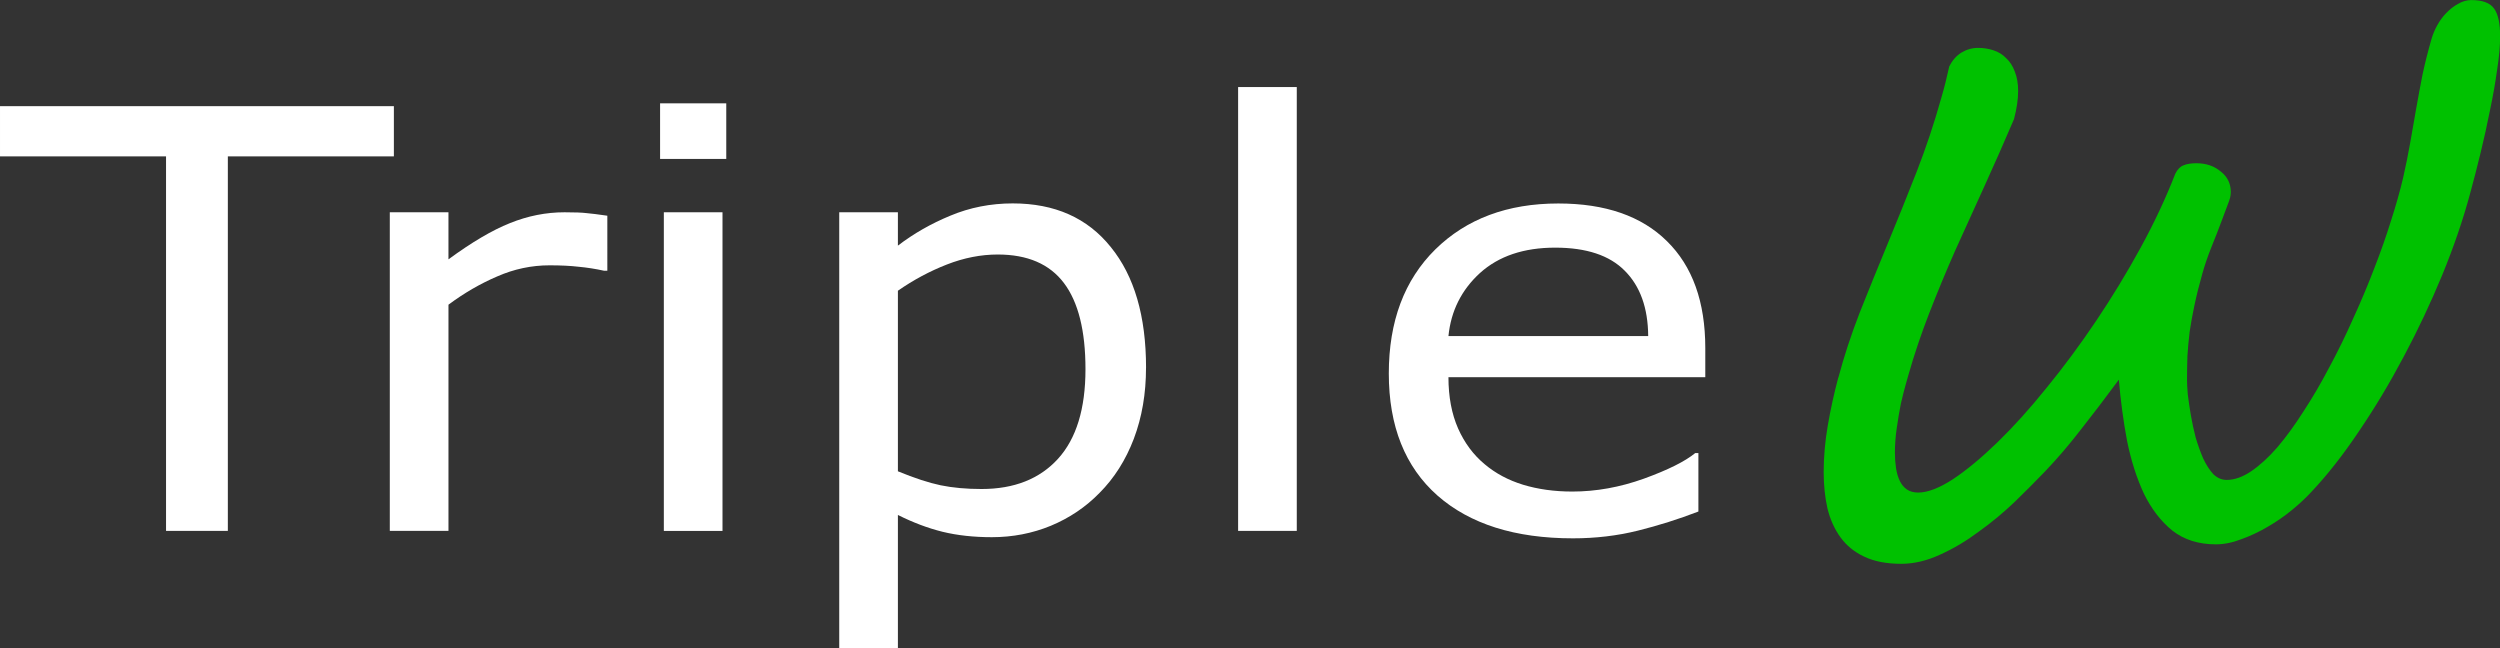 <?xml version="1.0" encoding="UTF-8" standalone="no"?>
<!-- Created with Inkscape (http://www.inkscape.org/) -->

<svg
   xmlns:dc="http://purl.org/dc/elements/1.1/"
   xmlns:cc="http://creativecommons.org/ns#"
   xmlns:rdf="http://www.w3.org/1999/02/22-rdf-syntax-ns#"
   xmlns:svg="http://www.w3.org/2000/svg"
   xmlns="http://www.w3.org/2000/svg"
   xmlns:sodipodi="http://sodipodi.sourceforge.net/DTD/sodipodi-0.dtd"
   xmlns:inkscape="http://www.inkscape.org/namespaces/inkscape"
   width="66.777mm"
   height="17.321mm"
   viewBox="0 0 66.778 17.321"
   version="1.1"
   id="svg849"
   inkscape:version="0.92.4 (5da689c313, 2019-01-14)"
   sodipodi:docname="logo_tw_light_tr.svg"
   inkscape:export-filename="C:\inetpub\wwwroot\triplew\template\static\img\logo_sin_img_light.png"
   inkscape:export-xdpi="96"
   inkscape:export-ydpi="96">
  <rect x="0" y="0" width="66.778" height="17.321" fill="#333333" stroke="none"/>
  <defs
     id="defs843">
    <clipPath
       clipPathUnits="userSpaceOnUse"
       id="clipPath1547">
      <rect
         style="fill:#ffffff;fill-opacity:1;stroke:none;stroke-width:0.026;stroke-miterlimit:4;stroke-dasharray:0.053, 0.026;stroke-dashoffset:0;stroke-opacity:1"
         id="rect1549"
         width="15.875"
         height="15.875"
         x="-4.791"
         y="6.562" />
    </clipPath>
  </defs>
  <sodipodi:namedview
     id="base"
     pagecolor="#ffffff"
     bordercolor="#666666"
     borderopacity="1.0"
     inkscape:pageopacity="0.0"
     inkscape:pageshadow="2"
     inkscape:zoom="3.6450009"
     inkscape:cx="190.59876"
     inkscape:cy="-24.830551"
     inkscape:document-units="mm"
     inkscape:current-layer="layer1"
     showgrid="false"
     inkscape:window-width="1920"
     inkscape:window-height="1017"
     inkscape:window-x="-8"
     inkscape:window-y="-8"
     inkscape:window-maximized="1" />
  <g
     inkscape:label="Capa 1"
     inkscape:groupmode="layer"
     id="layer1"
     transform="translate(-10.487,-3.06)">
    <g
       aria-label="TripleW"
       transform="scale(1.046,0.956)"
       style="font-style:normal;font-weight:normal;font-size:16.322px;line-height:1.25;font-family:sans-serif;letter-spacing:0px;word-spacing:0px;fill:#000000;fill-opacity:1;stroke:none;stroke-width:0.265"
       id="text817">
      <path
         d="M 20.084,7.57 H 15.844 V 18.034 H 14.266 V 7.57 H 10.026 V 6.167 H 20.084 Z"
         style="font-style:normal;font-variant:normal;font-weight:normal;font-stretch:normal;font-family:sans-serif;-inkscape-font-specification:sans-serif;fill:#ffffff;stroke-width:0.265"
         id="path1417" />
      <path
         d="m 25.535,10.766 h -0.08 q -0.335,-0.08 -0.654,-0.112 -0.311,-0.04 -0.741,-0.04 -0.693,0 -1.339,0.311 -0.646,0.303 -1.243,0.789 v 6.32 H 19.98 V 9.132 h 1.498 v 1.315 q 0.893,-0.717 1.57,-1.012 0.685,-0.303 1.395,-0.303 0.391,0 0.566,0.024 0.175,0.016 0.526,0.072 z"
         style="font-style:normal;font-variant:normal;font-weight:normal;font-stretch:normal;font-family:sans-serif;-inkscape-font-specification:sans-serif;fill:#ffffff;stroke-width:0.265"
         id="path1419" />
      <path
         d="M 28.572,7.642 H 26.882 V 6.088 h 1.69 z m -0.096,10.393 H 26.978 V 9.132 h 1.498 z"
         style="font-style:normal;font-variant:normal;font-weight:normal;font-stretch:normal;font-family:sans-serif;-inkscape-font-specification:sans-serif;fill:#ffffff;stroke-width:0.265"
         id="path1421" />
      <path
         d="m 39.291,13.476 q 0,1.084 -0.311,1.984 -0.311,0.893 -0.877,1.514 -0.526,0.59 -1.243,0.917 -0.709,0.319 -1.506,0.319 -0.693,0 -1.259,-0.151 -0.558,-0.151 -1.14,-0.47 v 3.73 H 31.457 V 9.132 h 1.498 v 0.932 q 0.598,-0.502 1.339,-0.837 0.749,-0.343 1.594,-0.343 1.61,0 2.503,1.219 0.901,1.211 0.901,3.371 z m -1.546,0.04 q 0,-1.61 -0.55,-2.407 -0.55,-0.797 -1.69,-0.797 -0.646,0 -1.299,0.279 -0.654,0.279 -1.251,0.733 v 5.045 q 0.638,0.287 1.092,0.391 0.462,0.104 1.044,0.104 1.251,0 1.953,-0.845 0.701,-0.845 0.701,-2.503 z"
         style="font-style:normal;font-variant:normal;font-weight:normal;font-stretch:normal;font-family:sans-serif;-inkscape-font-specification:sans-serif;fill:#ffffff;stroke-width:0.265"
         id="path1423" />
      <path
         d="M 43.141,18.034 H 41.643 V 5.633 h 1.498 z"
         style="font-style:normal;font-variant:normal;font-weight:normal;font-stretch:normal;font-family:sans-serif;-inkscape-font-specification:sans-serif;fill:#ffffff;stroke-width:0.265"
         id="path1425" />
      <path
         d="m 53.573,13.739 h -6.559 q 0,0.821 0.247,1.435 0.247,0.606 0.677,0.996 0.414,0.383 0.98,0.574 0.574,0.191 1.259,0.191 0.909,0 1.825,-0.359 0.925,-0.367 1.315,-0.717 h 0.08 v 1.634 q -0.757,0.319 -1.546,0.534 -0.789,0.215 -1.658,0.215 -2.216,0 -3.459,-1.195 -1.243,-1.203 -1.243,-3.411 0,-2.184 1.188,-3.467 1.195,-1.283 3.14,-1.283 1.801,0 2.774,1.052 0.98,1.052 0.98,2.989 z m -1.458,-1.148 q -0.008,-1.18 -0.598,-1.825 -0.582,-0.646 -1.777,-0.646 -1.203,0 -1.921,0.709 -0.709,0.709 -0.805,1.761 z"
         style="font-style:normal;font-variant:normal;font-weight:normal;font-stretch:normal;font-family:sans-serif;-inkscape-font-specification:sans-serif;fill:#ffffff;stroke-width:0.265"
         id="path1427" />
      <path
         d="m 56.972,13.75 q 0.21,-0.87 0.545,-1.817 0.344,-0.947 0.717,-1.932 0.373,-0.985 0.736,-1.999 0.363,-1.023 0.622,-2.037 0.067,-0.249 0.115,-0.459 0.048,-0.21 0.096,-0.45 0.115,-0.249 0.306,-0.383 0.201,-0.134 0.43,-0.134 0.21,0 0.392,0.067 0.191,0.067 0.325,0.22 0.143,0.143 0.22,0.373 0.086,0.23 0.086,0.545 0,0.344 -0.105,0.784 -0.373,0.956 -0.756,1.875 -0.383,0.918 -0.746,1.798 -0.354,0.88 -0.66,1.741 -0.306,0.861 -0.526,1.702 -0.019,0.067 -0.077,0.296 -0.057,0.22 -0.124,0.536 -0.057,0.316 -0.105,0.679 -0.048,0.354 -0.048,0.689 0,0.23 0.029,0.44 0.029,0.201 0.096,0.354 0.067,0.153 0.182,0.239 0.115,0.086 0.287,0.086 0.363,0 0.889,-0.373 0.526,-0.383 1.138,-1.033 0.612,-0.65 1.253,-1.521 0.65,-0.87 1.262,-1.865 0.612,-0.995 1.138,-2.047 0.526,-1.052 0.889,-2.075 0.086,-0.182 0.21,-0.23 0.124,-0.057 0.325,-0.057 0.373,0 0.622,0.23 0.258,0.22 0.258,0.574 0,0.086 -0.019,0.163 -0.019,0.077 -0.057,0.182 l -0.134,0.392 q -0.153,0.45 -0.296,0.832 -0.134,0.373 -0.22,0.708 -0.124,0.478 -0.201,0.88 -0.077,0.392 -0.124,0.746 -0.038,0.344 -0.057,0.679 -0.01,0.335 -0.01,0.679 0,0.134 0.019,0.392 0.029,0.258 0.077,0.574 0.048,0.306 0.124,0.631 0.086,0.316 0.191,0.583 0.115,0.268 0.258,0.44 0.153,0.163 0.344,0.163 0.296,0 0.622,-0.239 0.335,-0.249 0.669,-0.669 0.335,-0.43 0.669,-1.004 0.344,-0.574 0.66,-1.234 0.325,-0.66 0.612,-1.368 0.296,-0.708 0.536,-1.396 0.249,-0.698 0.43,-1.339 0.191,-0.65 0.306,-1.186 0.105,-0.507 0.182,-0.985 0.077,-0.478 0.153,-0.956 0.077,-0.478 0.163,-0.956 0.096,-0.488 0.23,-0.995 0.048,-0.182 0.143,-0.373 0.096,-0.191 0.23,-0.344 0.143,-0.163 0.306,-0.258 0.163,-0.105 0.335,-0.105 0.43,0 0.583,0.239 0.153,0.23 0.153,0.775 0,0.402 -0.077,0.937 -0.067,0.536 -0.182,1.129 -0.105,0.583 -0.239,1.186 -0.134,0.603 -0.268,1.138 -0.268,1.09 -0.708,2.267 -0.44,1.167 -0.985,2.286 -0.536,1.109 -1.148,2.094 -0.603,0.985 -1.215,1.693 -0.21,0.249 -0.497,0.507 -0.287,0.258 -0.622,0.469 -0.325,0.21 -0.669,0.344 -0.335,0.143 -0.65,0.143 -0.66,0 -1.109,-0.383 -0.44,-0.392 -0.727,-1.033 -0.277,-0.65 -0.43,-1.473 -0.143,-0.832 -0.21,-1.712 -0.536,0.794 -0.985,1.415 -0.44,0.622 -0.899,1.148 -0.344,0.392 -0.775,0.851 -0.43,0.45 -0.918,0.832 -0.478,0.392 -0.985,0.641 -0.507,0.258 -0.995,0.258 -0.564,0 -0.947,-0.201 -0.373,-0.191 -0.603,-0.536 -0.23,-0.344 -0.335,-0.813 -0.096,-0.469 -0.096,-1.014 0,-0.631 0.105,-1.301 0.105,-0.669 0.268,-1.339 z"
         style="font-size:19.587px;fill:#00c100;fill-opacity:1;stroke-width:0.265"
         id="path1429" />
    </g>
  </g>
</svg>
